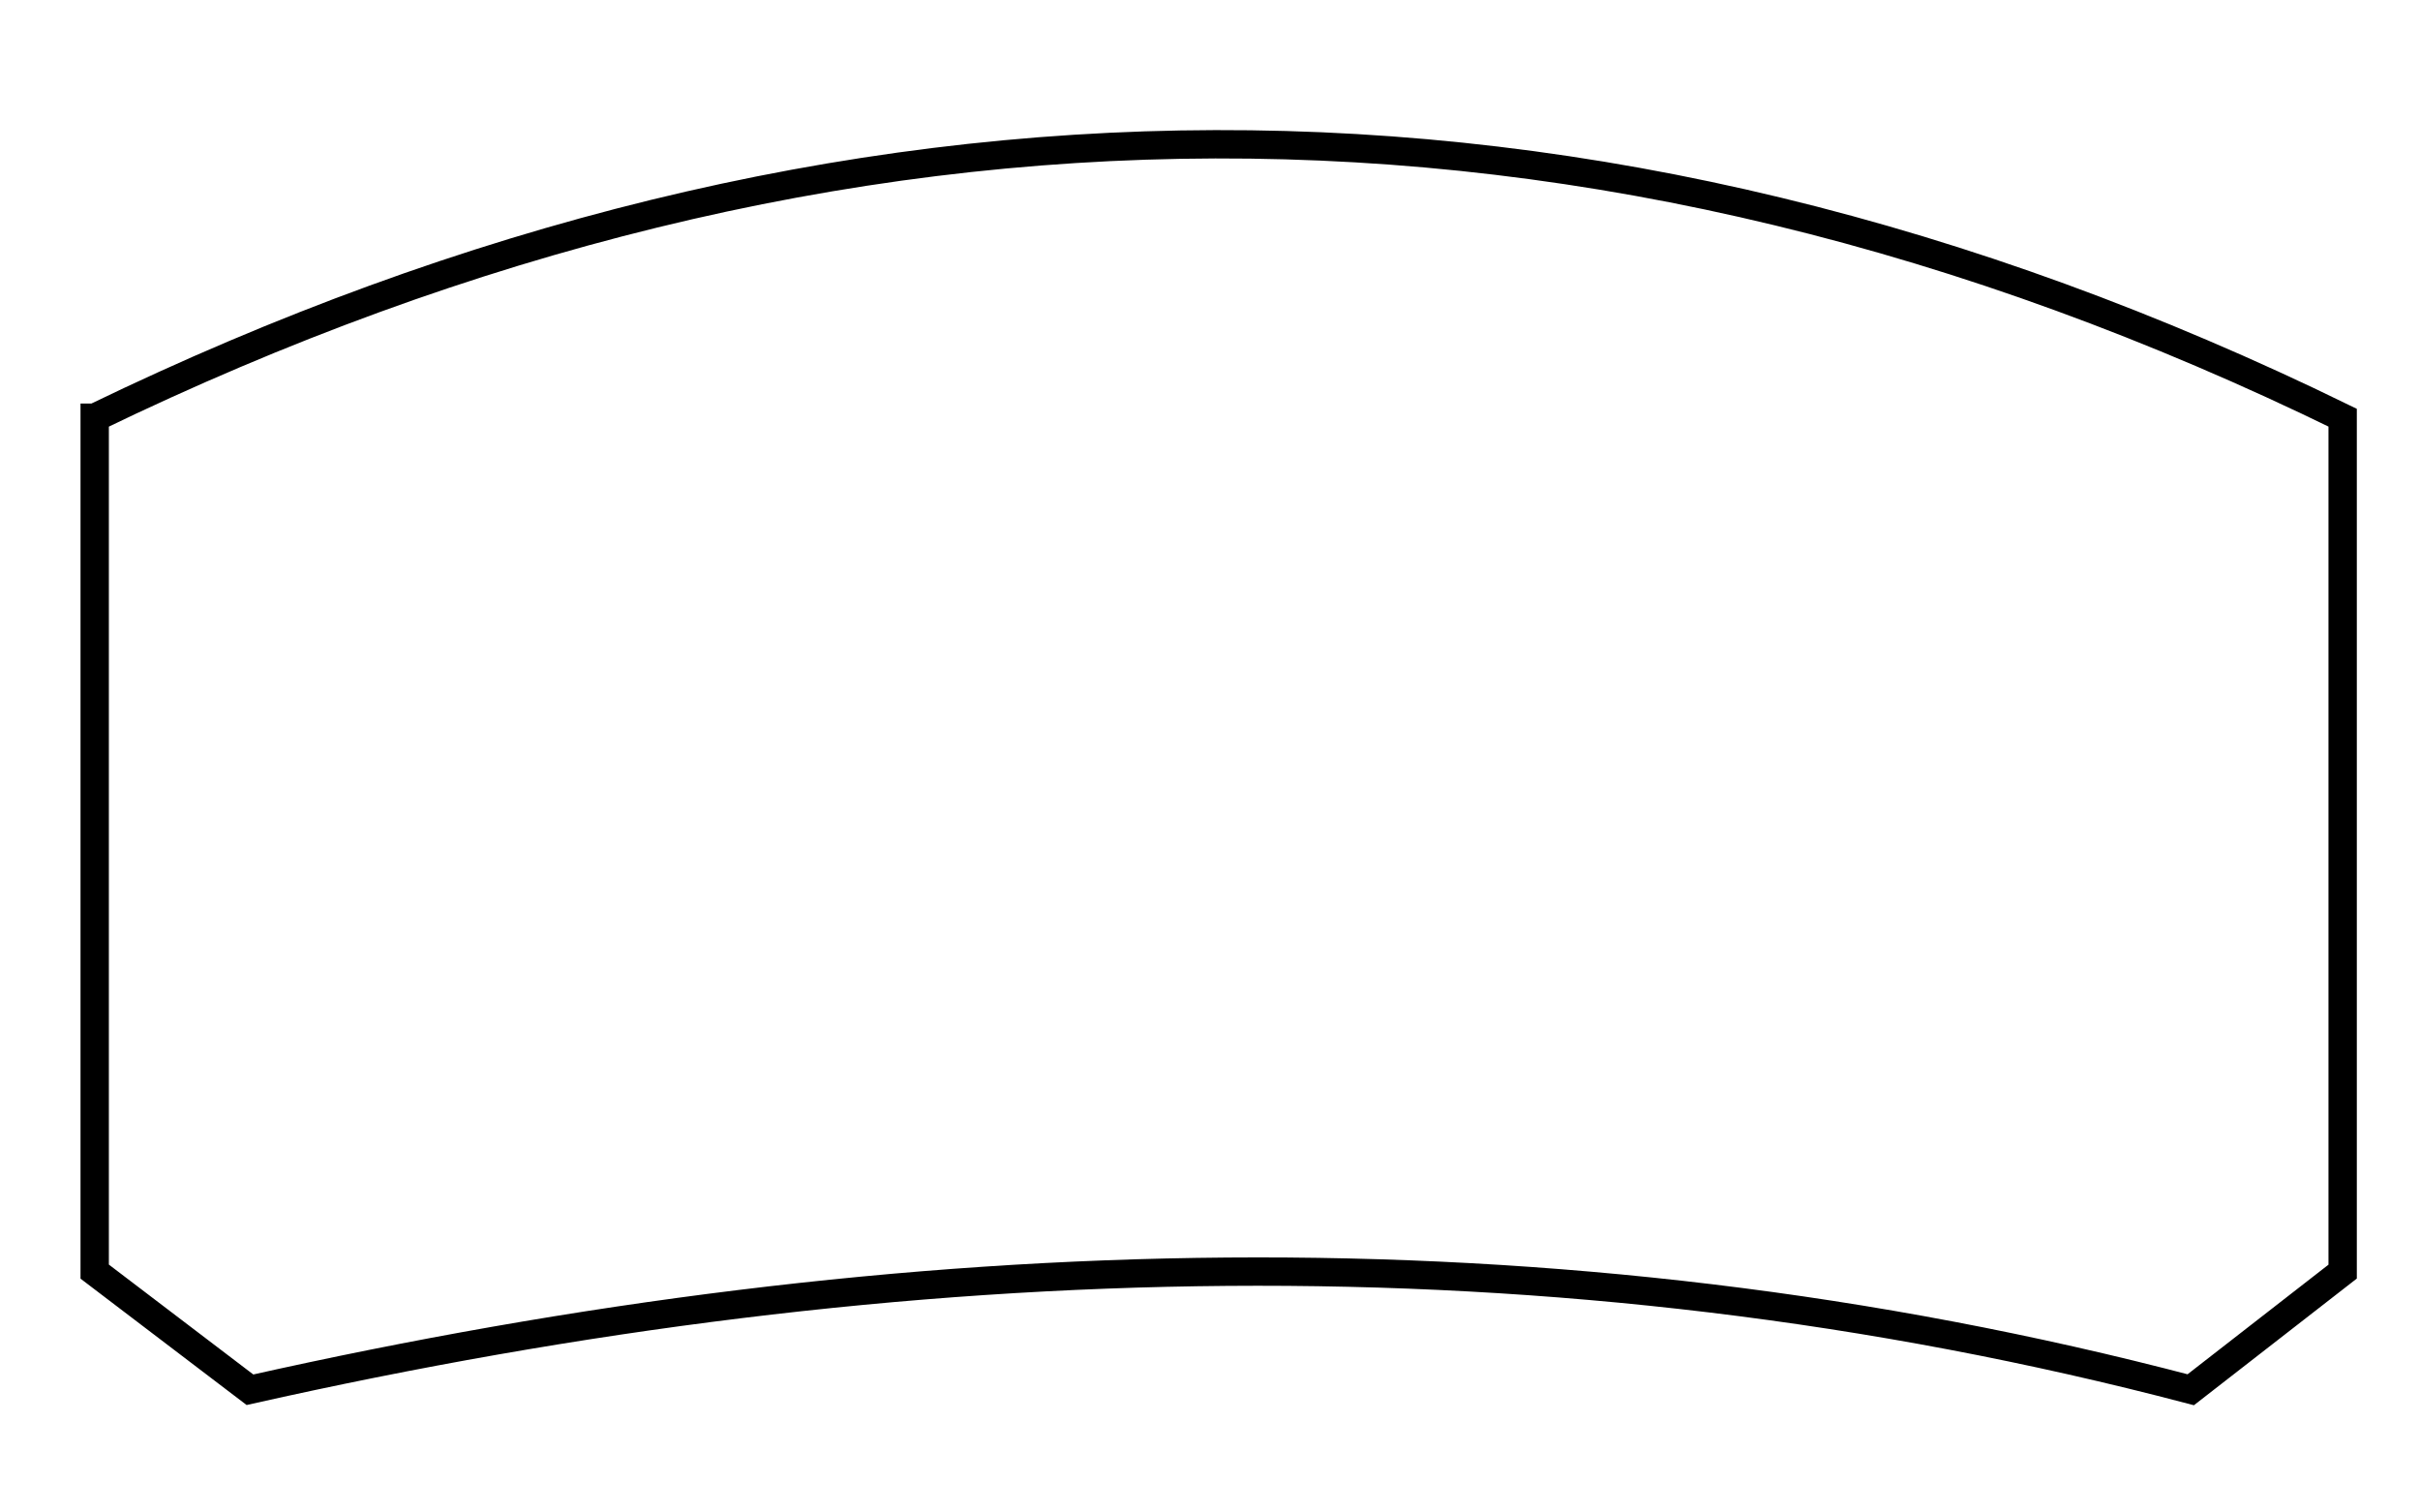 <?xml version="1.0" encoding="iso-8859-1"?><!DOCTYPE svg  PUBLIC '-//W3C//DTD SVG 1.0//EN'  'http://www.w3.org/TR/2001/REC-SVG-20010904/DTD/svg10.dtd'><!-- Created with Inkscape (http://www.inkscape.org/) --><svg height="500" id="svg2" version="1.1" width="800" xmlns="http://www.w3.org/2000/svg" xmlns:svg="http://www.w3.org/2000/svg">
	
  
	<defs id="defs4"/>
	
  
	<g id="layer1" transform="translate(0,-552.362)">
		
    
		
		
    
		
		
    
		
		
    
		
		
    
		
		
    
		
		
    
		
		
    
		
		
    
		
		
    
		
		
    
		
		
    
		
		
    
		<path animation_id="12" d="m 31.302,690.438 0,282.298 51.327,39.053 c 216.643,-48.664 430.889,-55.387 641.587,0 l 50.211,-39.053 0,-282.298 c -249.211,-121.763 -496.889,-119.245 -743.125,0 z" id="path3737" stroke="black" style="fill:none;stroke:#000000;stroke-width:9.373;stroke-linecap:butt;stroke-linejoin:miter;stroke-miterlimit:4;stroke-opacity:1;stroke-dasharray:none"/>
		
    
		
		
  
	</g>
	

</svg>